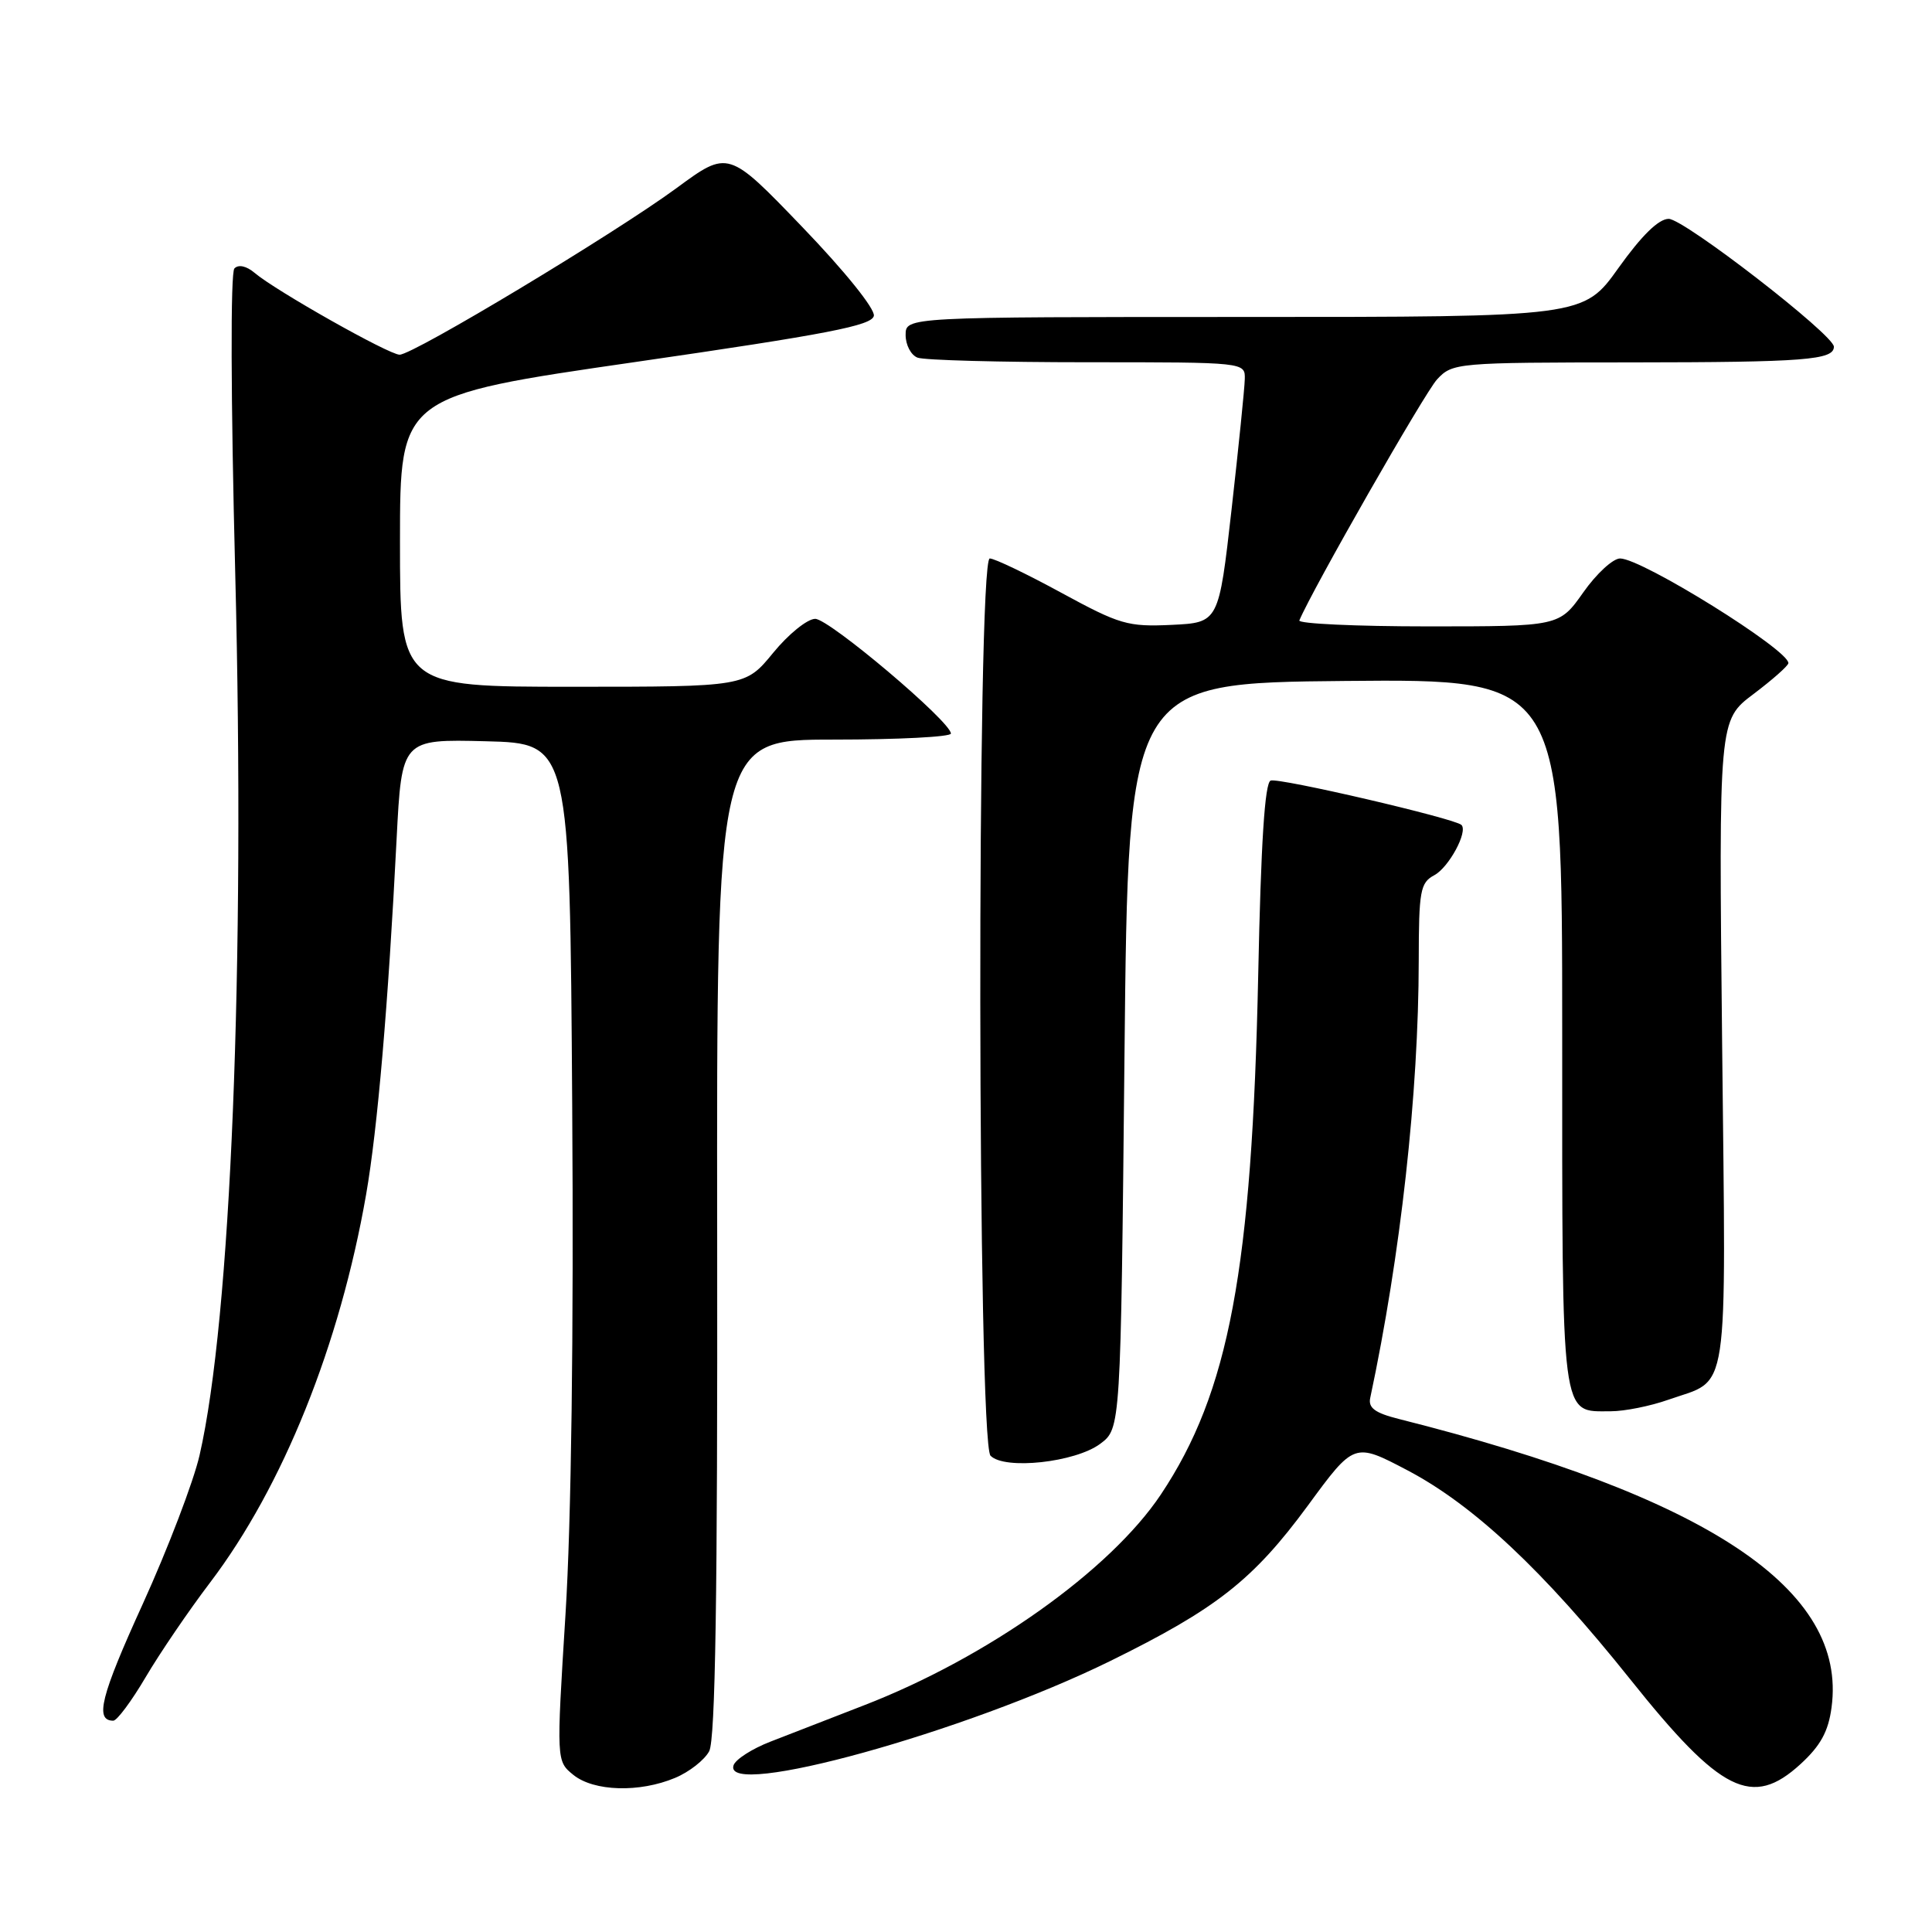 <?xml version="1.0" encoding="UTF-8" standalone="no"?>
<!DOCTYPE svg PUBLIC "-//W3C//DTD SVG 1.1//EN" "http://www.w3.org/Graphics/SVG/1.1/DTD/svg11.dtd" >
<svg xmlns="http://www.w3.org/2000/svg" xmlns:xlink="http://www.w3.org/1999/xlink" version="1.1" viewBox="0 0 256 256">
 <g >
 <path fill="currentColor"
d=" M 89.45 235.58 C 91.31 234.81 93.35 233.21 93.97 232.05 C 94.79 230.52 95.09 211.40 95.03 163.96 C 94.95 98.00 94.95 98.00 110.47 98.00 C 119.01 98.00 126.00 97.64 126.00 97.20 C 126.00 95.63 109.87 82.00 108.02 82.00 C 106.98 82.00 104.47 84.03 102.45 86.50 C 98.76 91.00 98.76 91.00 75.88 91.00 C 53.00 91.00 53.00 91.00 53.00 71.74 C 53.00 52.48 53.00 52.48 84.24 47.96 C 109.64 44.28 115.54 43.14 115.79 41.85 C 115.97 40.94 111.93 35.92 106.30 30.07 C 96.50 19.88 96.50 19.88 89.65 24.92 C 81.50 30.91 54.76 47.00 52.95 47.00 C 51.54 47.00 36.51 38.52 33.73 36.15 C 32.65 35.24 31.60 35.01 31.06 35.57 C 30.53 36.12 30.58 52.75 31.17 76.00 C 32.49 128.01 30.60 174.73 26.44 192.84 C 25.64 196.33 22.25 205.20 18.91 212.55 C 13.34 224.77 12.53 228.00 15.01 228.00 C 15.50 228.00 17.43 225.41 19.29 222.25 C 21.15 219.09 25.00 213.43 27.85 209.68 C 37.49 196.97 45.03 178.23 48.51 158.29 C 50.03 149.57 51.44 133.14 52.55 111.22 C 53.23 97.94 53.23 97.94 64.36 98.22 C 75.50 98.50 75.50 98.50 75.82 146.50 C 76.03 176.68 75.70 201.71 74.93 213.93 C 73.72 233.35 73.72 233.35 75.97 235.18 C 78.69 237.38 84.73 237.56 89.45 235.58 Z  M 238.58 233.75 C 241.23 231.32 242.27 229.43 242.69 226.24 C 244.79 210.61 226.39 198.35 185.35 188.02 C 182.20 187.23 181.28 186.55 181.56 185.24 C 185.59 166.32 187.97 144.88 187.99 127.29 C 188.00 118.02 188.19 116.97 190.05 115.97 C 191.98 114.94 194.54 110.20 193.65 109.31 C 192.80 108.46 169.45 103.02 168.37 103.43 C 167.59 103.71 167.08 111.71 166.72 129.17 C 165.90 168.22 162.85 184.50 153.82 198.03 C 147.10 208.09 130.84 219.64 114.44 225.98 C 110.07 227.67 104.51 229.83 102.08 230.78 C 99.65 231.72 97.46 233.13 97.20 233.91 C 95.69 238.44 127.96 229.51 147.12 220.09 C 161.19 213.17 166.05 209.35 173.29 199.51 C 179.44 191.12 179.44 191.12 186.47 194.81 C 195.26 199.43 204.49 208.09 216.01 222.51 C 228.01 237.55 232.17 239.62 238.58 233.75 Z  M 145.79 191.31 C 148.50 189.28 148.50 189.28 149.00 139.89 C 149.50 90.50 149.50 90.50 178.25 90.23 C 207.00 89.97 207.00 89.97 207.00 136.91 C 207.00 188.90 206.76 187.00 213.45 187.00 C 215.26 187.00 218.70 186.31 221.07 185.47 C 229.25 182.59 228.70 186.23 228.19 138.22 C 227.74 95.43 227.74 95.43 232.34 91.97 C 234.87 90.06 236.95 88.22 236.97 87.87 C 237.05 86.13 217.56 74.00 214.67 74.00 C 213.73 74.00 211.53 76.02 209.79 78.50 C 206.61 83.00 206.61 83.00 189.22 83.00 C 179.66 83.00 171.98 82.64 172.17 82.21 C 173.90 78.08 188.82 51.98 190.42 50.27 C 192.46 48.08 192.98 48.03 216.17 48.02 C 239.16 48.00 243.00 47.70 243.00 45.94 C 243.00 44.37 223.14 29.00 221.11 29.00 C 219.78 29.00 217.54 31.19 214.46 35.50 C 209.82 42.00 209.82 42.00 164.91 42.00 C 120.00 42.00 120.00 42.00 120.00 44.39 C 120.00 45.71 120.71 47.06 121.58 47.39 C 122.45 47.73 132.58 48.00 144.08 48.00 C 165.00 48.00 165.00 48.00 164.94 50.25 C 164.91 51.49 164.12 59.25 163.19 67.50 C 161.49 82.50 161.49 82.50 155.24 82.80 C 149.44 83.07 148.38 82.76 140.64 78.55 C 136.05 76.05 131.78 74.00 131.15 74.00 C 129.41 74.00 129.51 191.10 131.25 192.89 C 133.11 194.80 142.48 193.78 145.79 191.31 Z "/>
</g>
</svg>